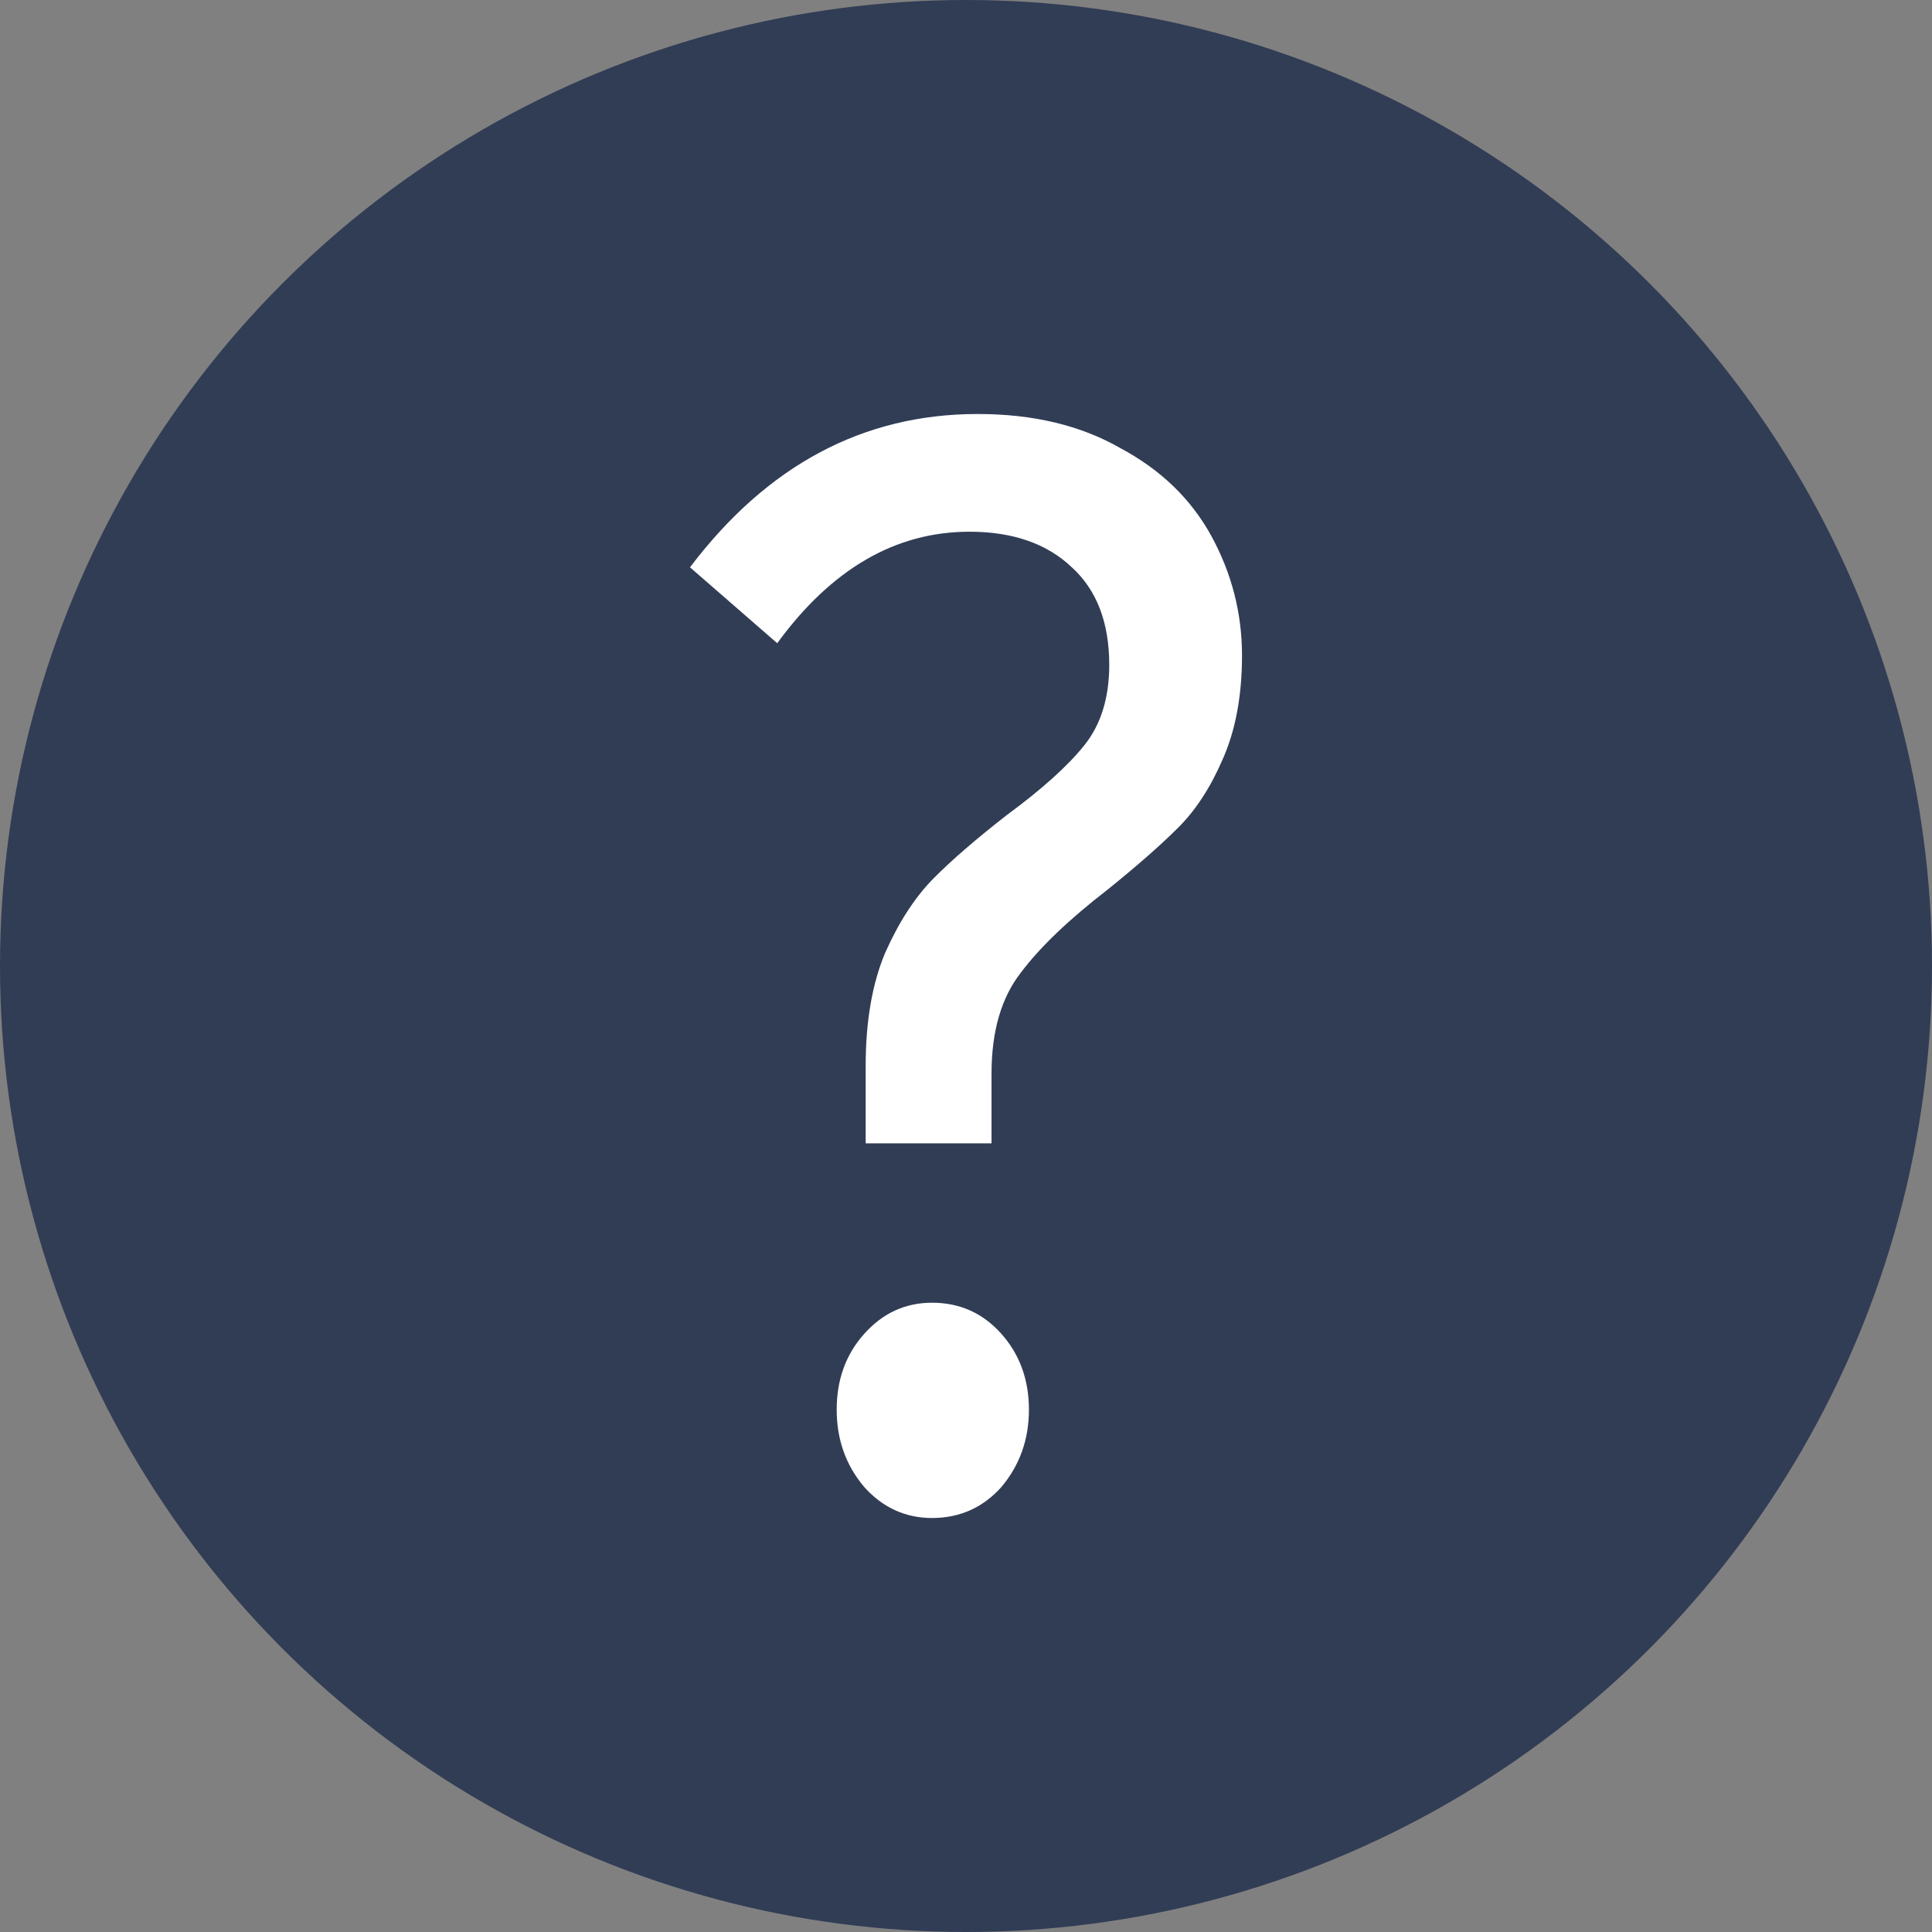 <svg width="14" height="14" viewBox="0 0 14 14" fill="none" xmlns="http://www.w3.org/2000/svg">
<rect x="0" y="0" width="14" height="14" fill="#808080" stroke="none"/>
<circle cx="7" cy="7" r="7" fill="#313D55"/>
<path d="M7.085 3C7.486 3 7.83 3.082 8.118 3.247C8.412 3.404 8.632 3.617 8.779 3.886C8.926 4.156 9 4.444 9 4.75C9 5.042 8.953 5.293 8.86 5.502C8.773 5.704 8.666 5.869 8.539 5.996C8.412 6.123 8.241 6.273 8.028 6.445C7.747 6.662 7.536 6.863 7.396 7.05C7.256 7.23 7.185 7.473 7.185 7.78V8.285H6.273V7.724C6.273 7.402 6.32 7.129 6.414 6.905C6.514 6.68 6.631 6.501 6.764 6.366C6.898 6.231 7.075 6.078 7.296 5.906C7.55 5.719 7.737 5.551 7.857 5.401C7.977 5.252 8.038 5.057 8.038 4.818C8.038 4.511 7.947 4.275 7.767 4.111C7.586 3.939 7.339 3.853 7.025 3.853C6.49 3.853 6.026 4.122 5.632 4.661L5 4.111C5.561 3.37 6.256 3 7.085 3ZM6.754 9.44C6.955 9.44 7.122 9.515 7.256 9.665C7.389 9.814 7.456 9.998 7.456 10.215C7.456 10.431 7.389 10.618 7.256 10.776C7.122 10.925 6.955 11 6.754 11C6.561 11 6.397 10.925 6.263 10.776C6.129 10.618 6.063 10.431 6.063 10.215C6.063 9.998 6.129 9.814 6.263 9.665C6.397 9.515 6.561 9.44 6.754 9.44Z" fill="white"/>
</svg>
